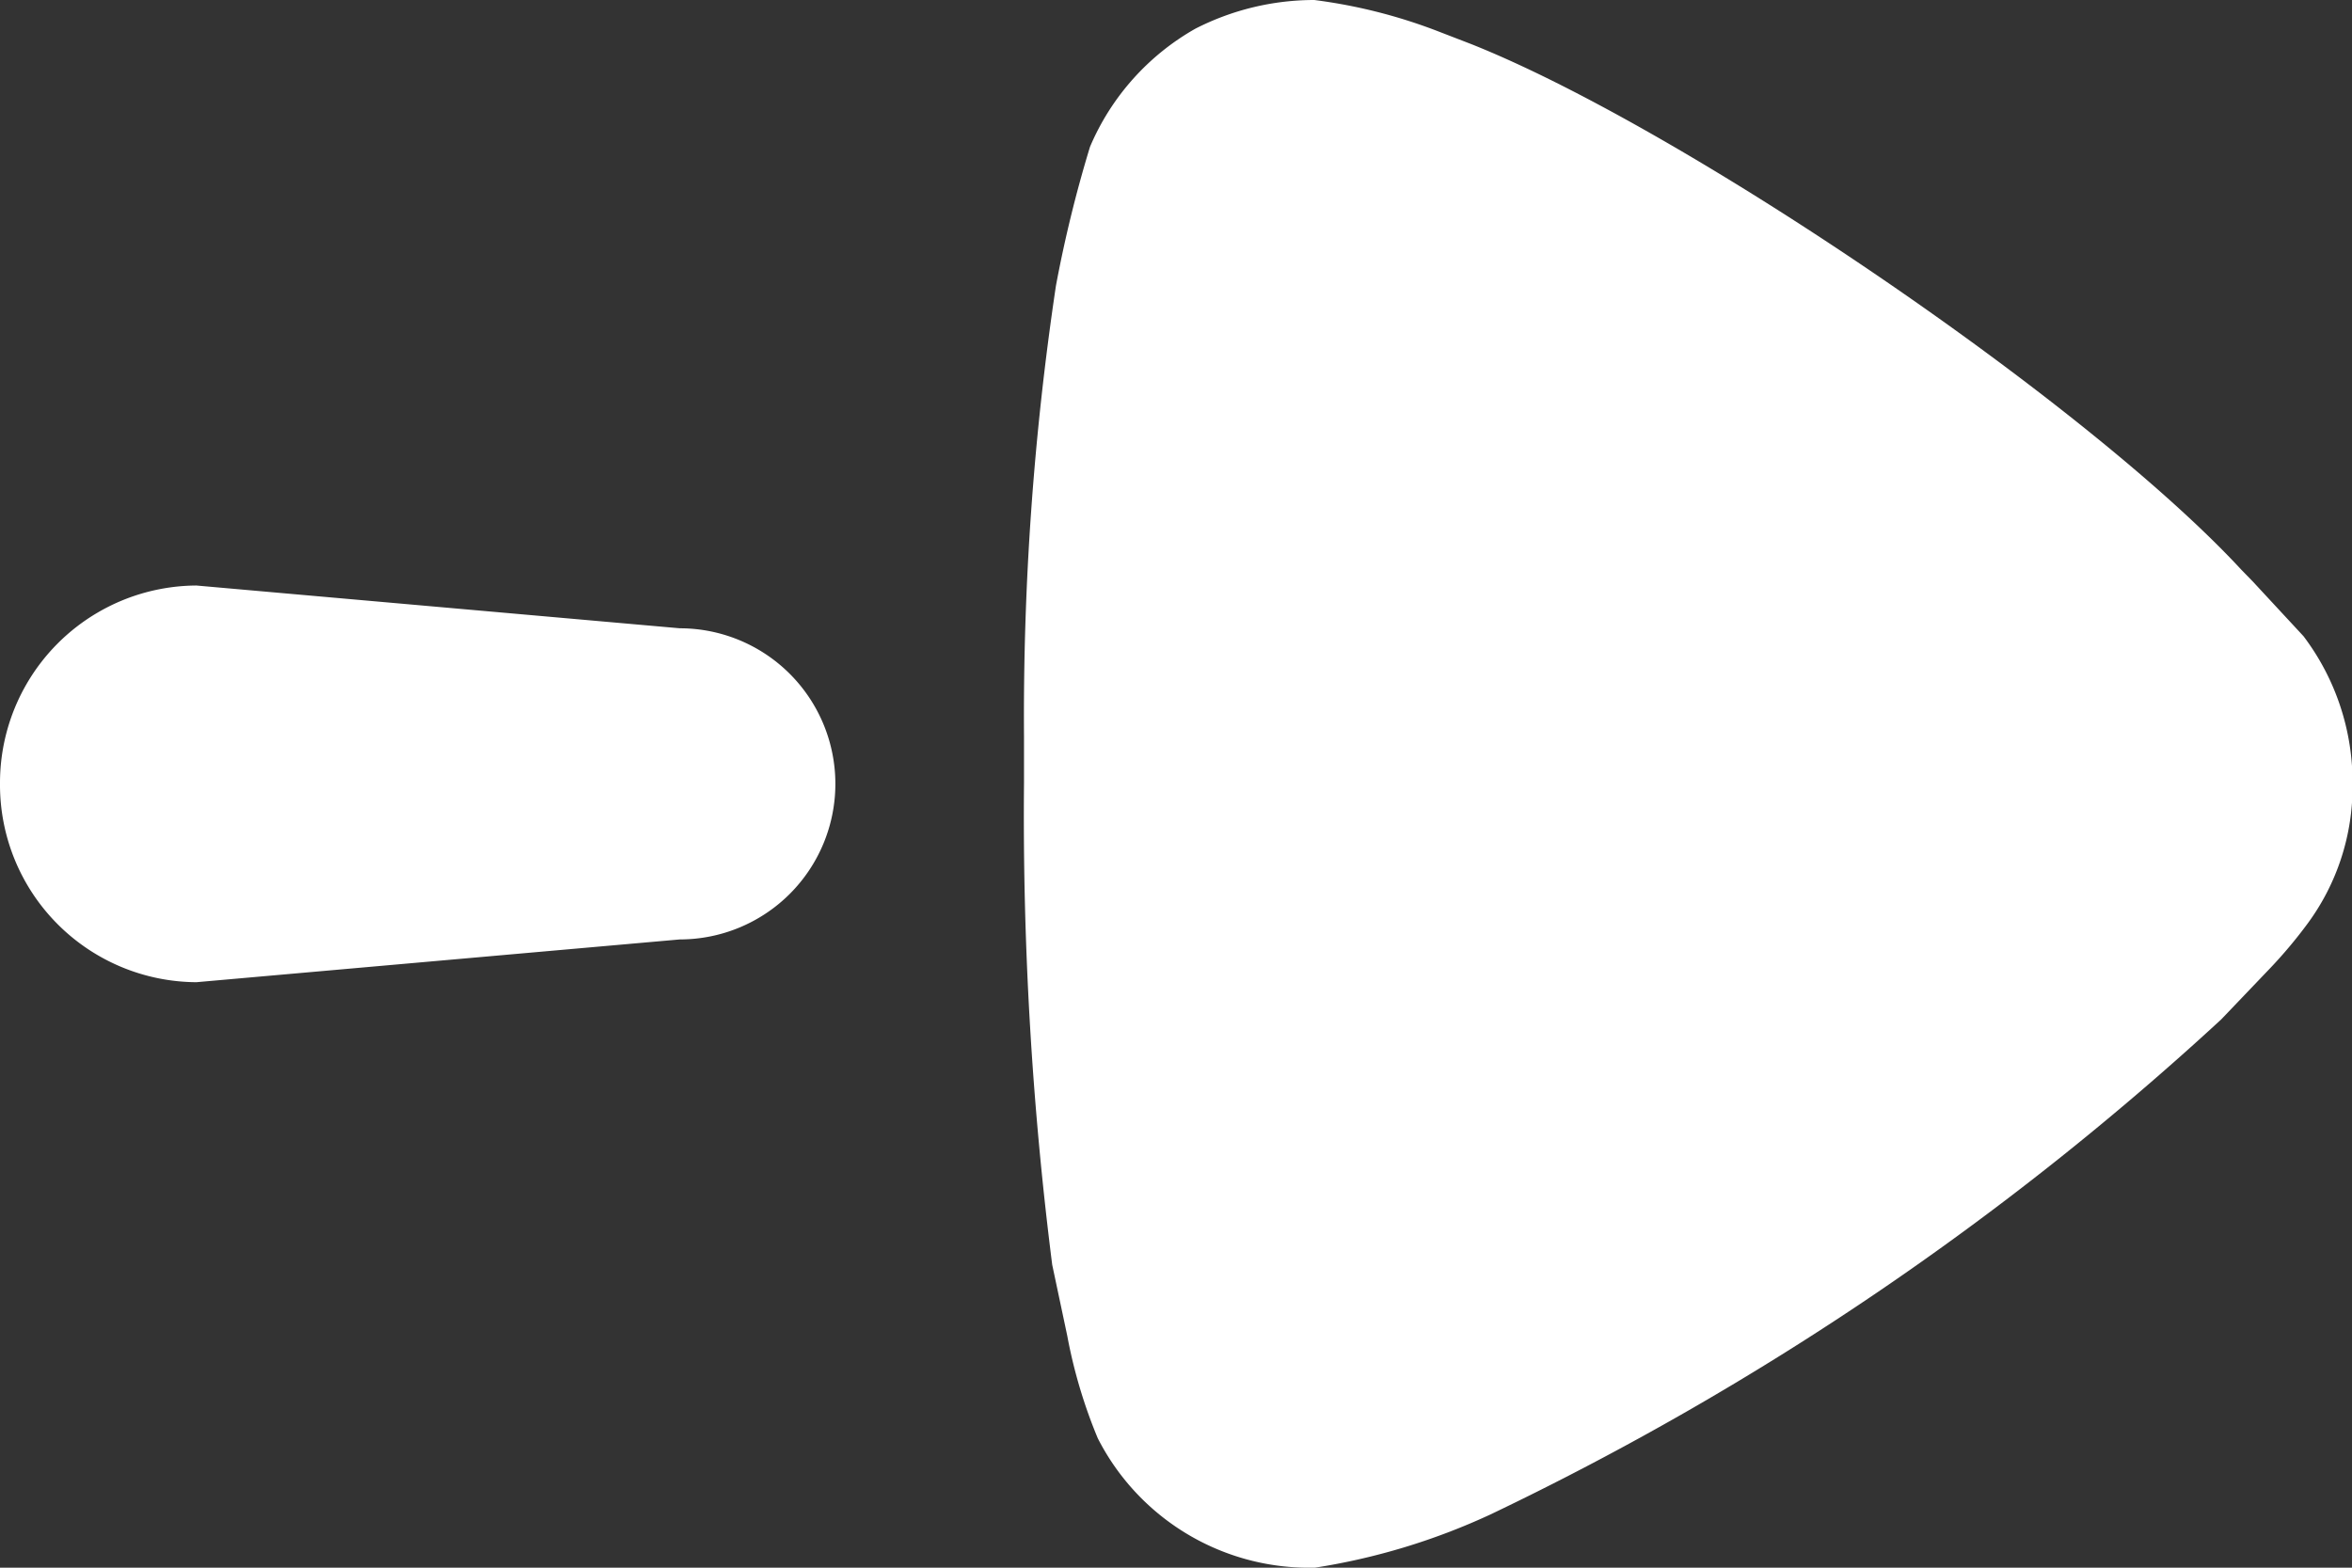 <svg xmlns="http://www.w3.org/2000/svg" width="46.856" height="31.237" viewBox="0 0 46.856 31.237">
  <rect x="0" y="0" width="46.856" height="31.237" fill="#333333" stroke="none"/>
  <path id="Path_95" data-name="Path 95" d="M20.4,14.68l0,.922a71.032,71.032,0,0,0,.562,9.6l.3,1.416a10.118,10.118,0,0,0,.607,2.039,4.723,4.723,0,0,0,4.172,2.581h.151a13.085,13.085,0,0,0,3.5-1.061,58.938,58.938,0,0,0,14.559-9.865l.987-1.033a9.324,9.324,0,0,0,.729-.87,4.6,4.6,0,0,0,.9-2.77,4.832,4.832,0,0,0-.977-2.962l-1.014-1.094-.227-.233C41.557,8.009,33.512,2.546,29.3.875L28.668.631A10.543,10.543,0,0,0,26.183,0a5.207,5.207,0,0,0-2.368.571,4.908,4.908,0,0,0-2.1,2.354,25.48,25.48,0,0,0-.679,2.77A57.992,57.992,0,0,0,20.4,14.68ZM0,15.62a3.933,3.933,0,0,0,3.913,3.951l9.629-.852a3.1,3.1,0,0,0,0-6.2l-9.629-.852A3.933,3.933,0,0,0,0,15.62Z" fill="#fff"/>
</svg>

